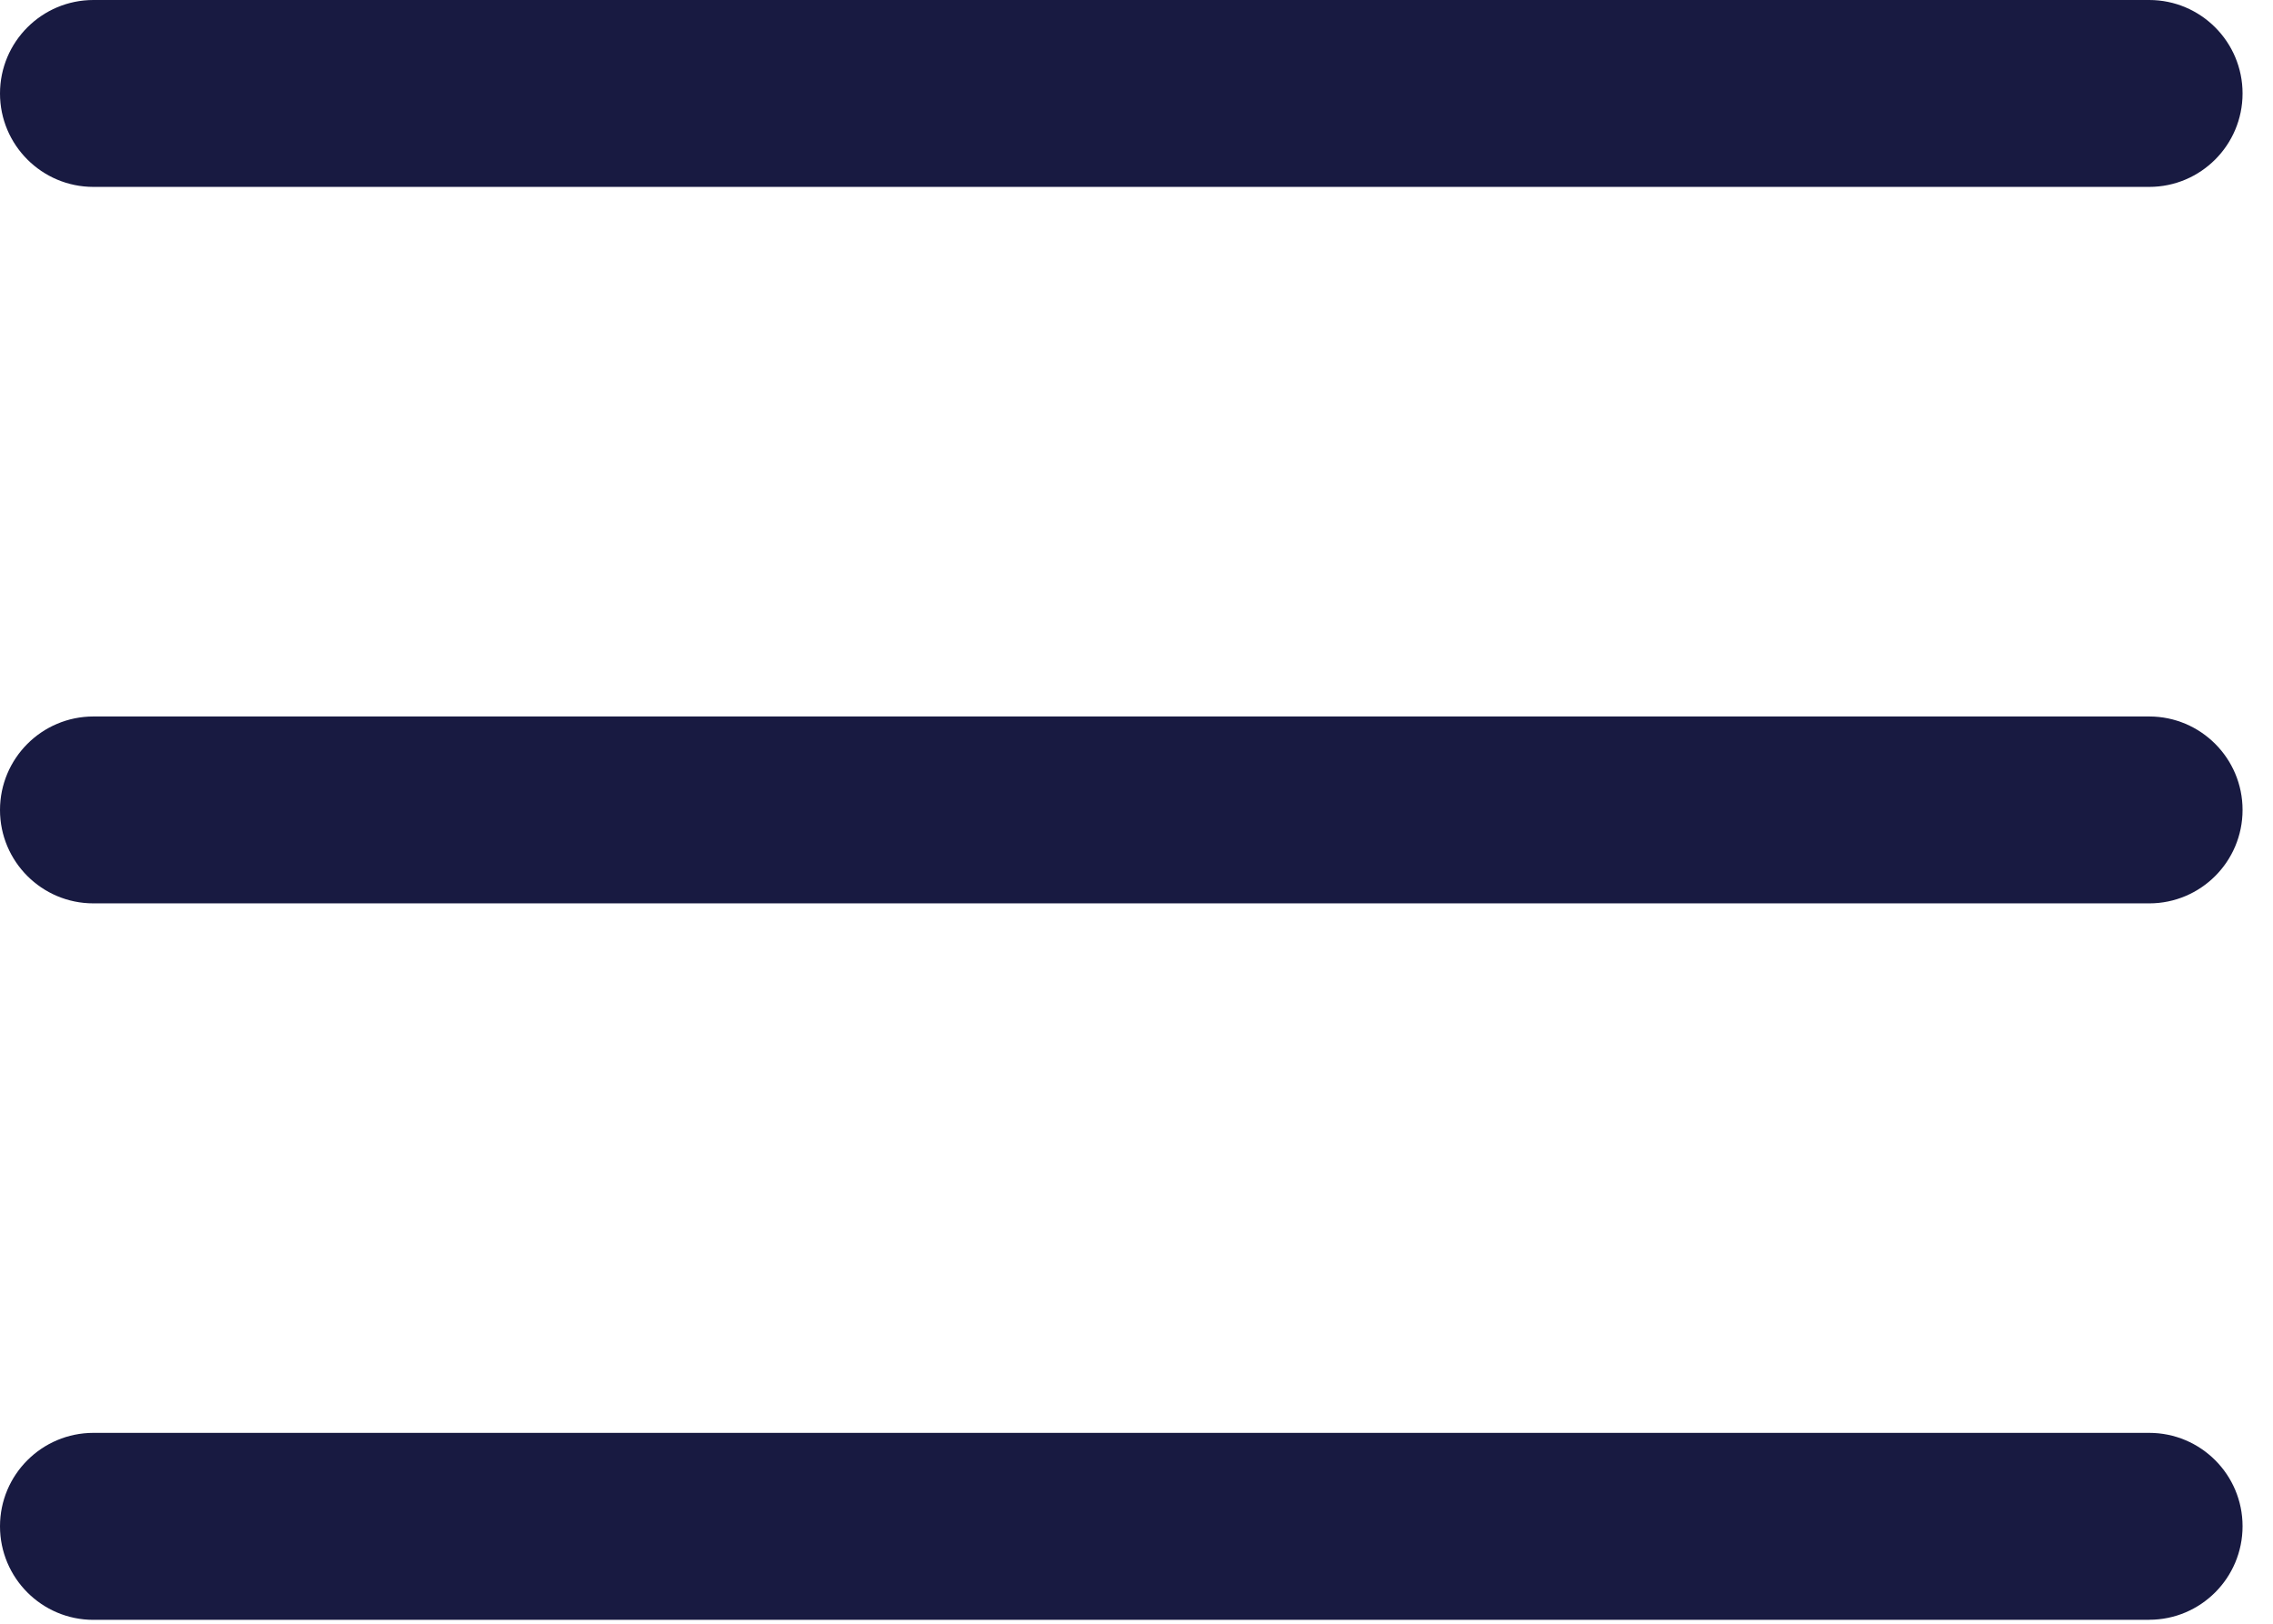 <svg xmlns="http://www.w3.org/2000/svg" width="28" height="20" viewBox="0 0 28 20">
    <g fill="none" fill-rule="evenodd">
        <g fill="#181A41">
            <g>
                <path d="M26.475 11.127H1.15C.516 11.127 0 10.612 0 9.977c0-.636.516-1.152 1.151-1.152h25.324c.635 0 1.15.516 1.15 1.151 0 .636-.515 1.151-1.15 1.151zM26.475 2.302H1.15C.516 2.302 0 1.786 0 1.152 0 .515.516 0 1.151 0h25.324c.635 0 1.15.516 1.15 1.151s-.515 1.151-1.15 1.151zM26.475 19.952H1.15C.516 19.952 0 19.436 0 18.8c0-.636.516-1.151 1.151-1.151h25.324c.635 0 1.15.515 1.15 1.15 0 .636-.515 1.152-1.15 1.152z" transform="translate(-332 -20) translate(332 20)"/>
            </g>
        </g>
    </g>
</svg>
